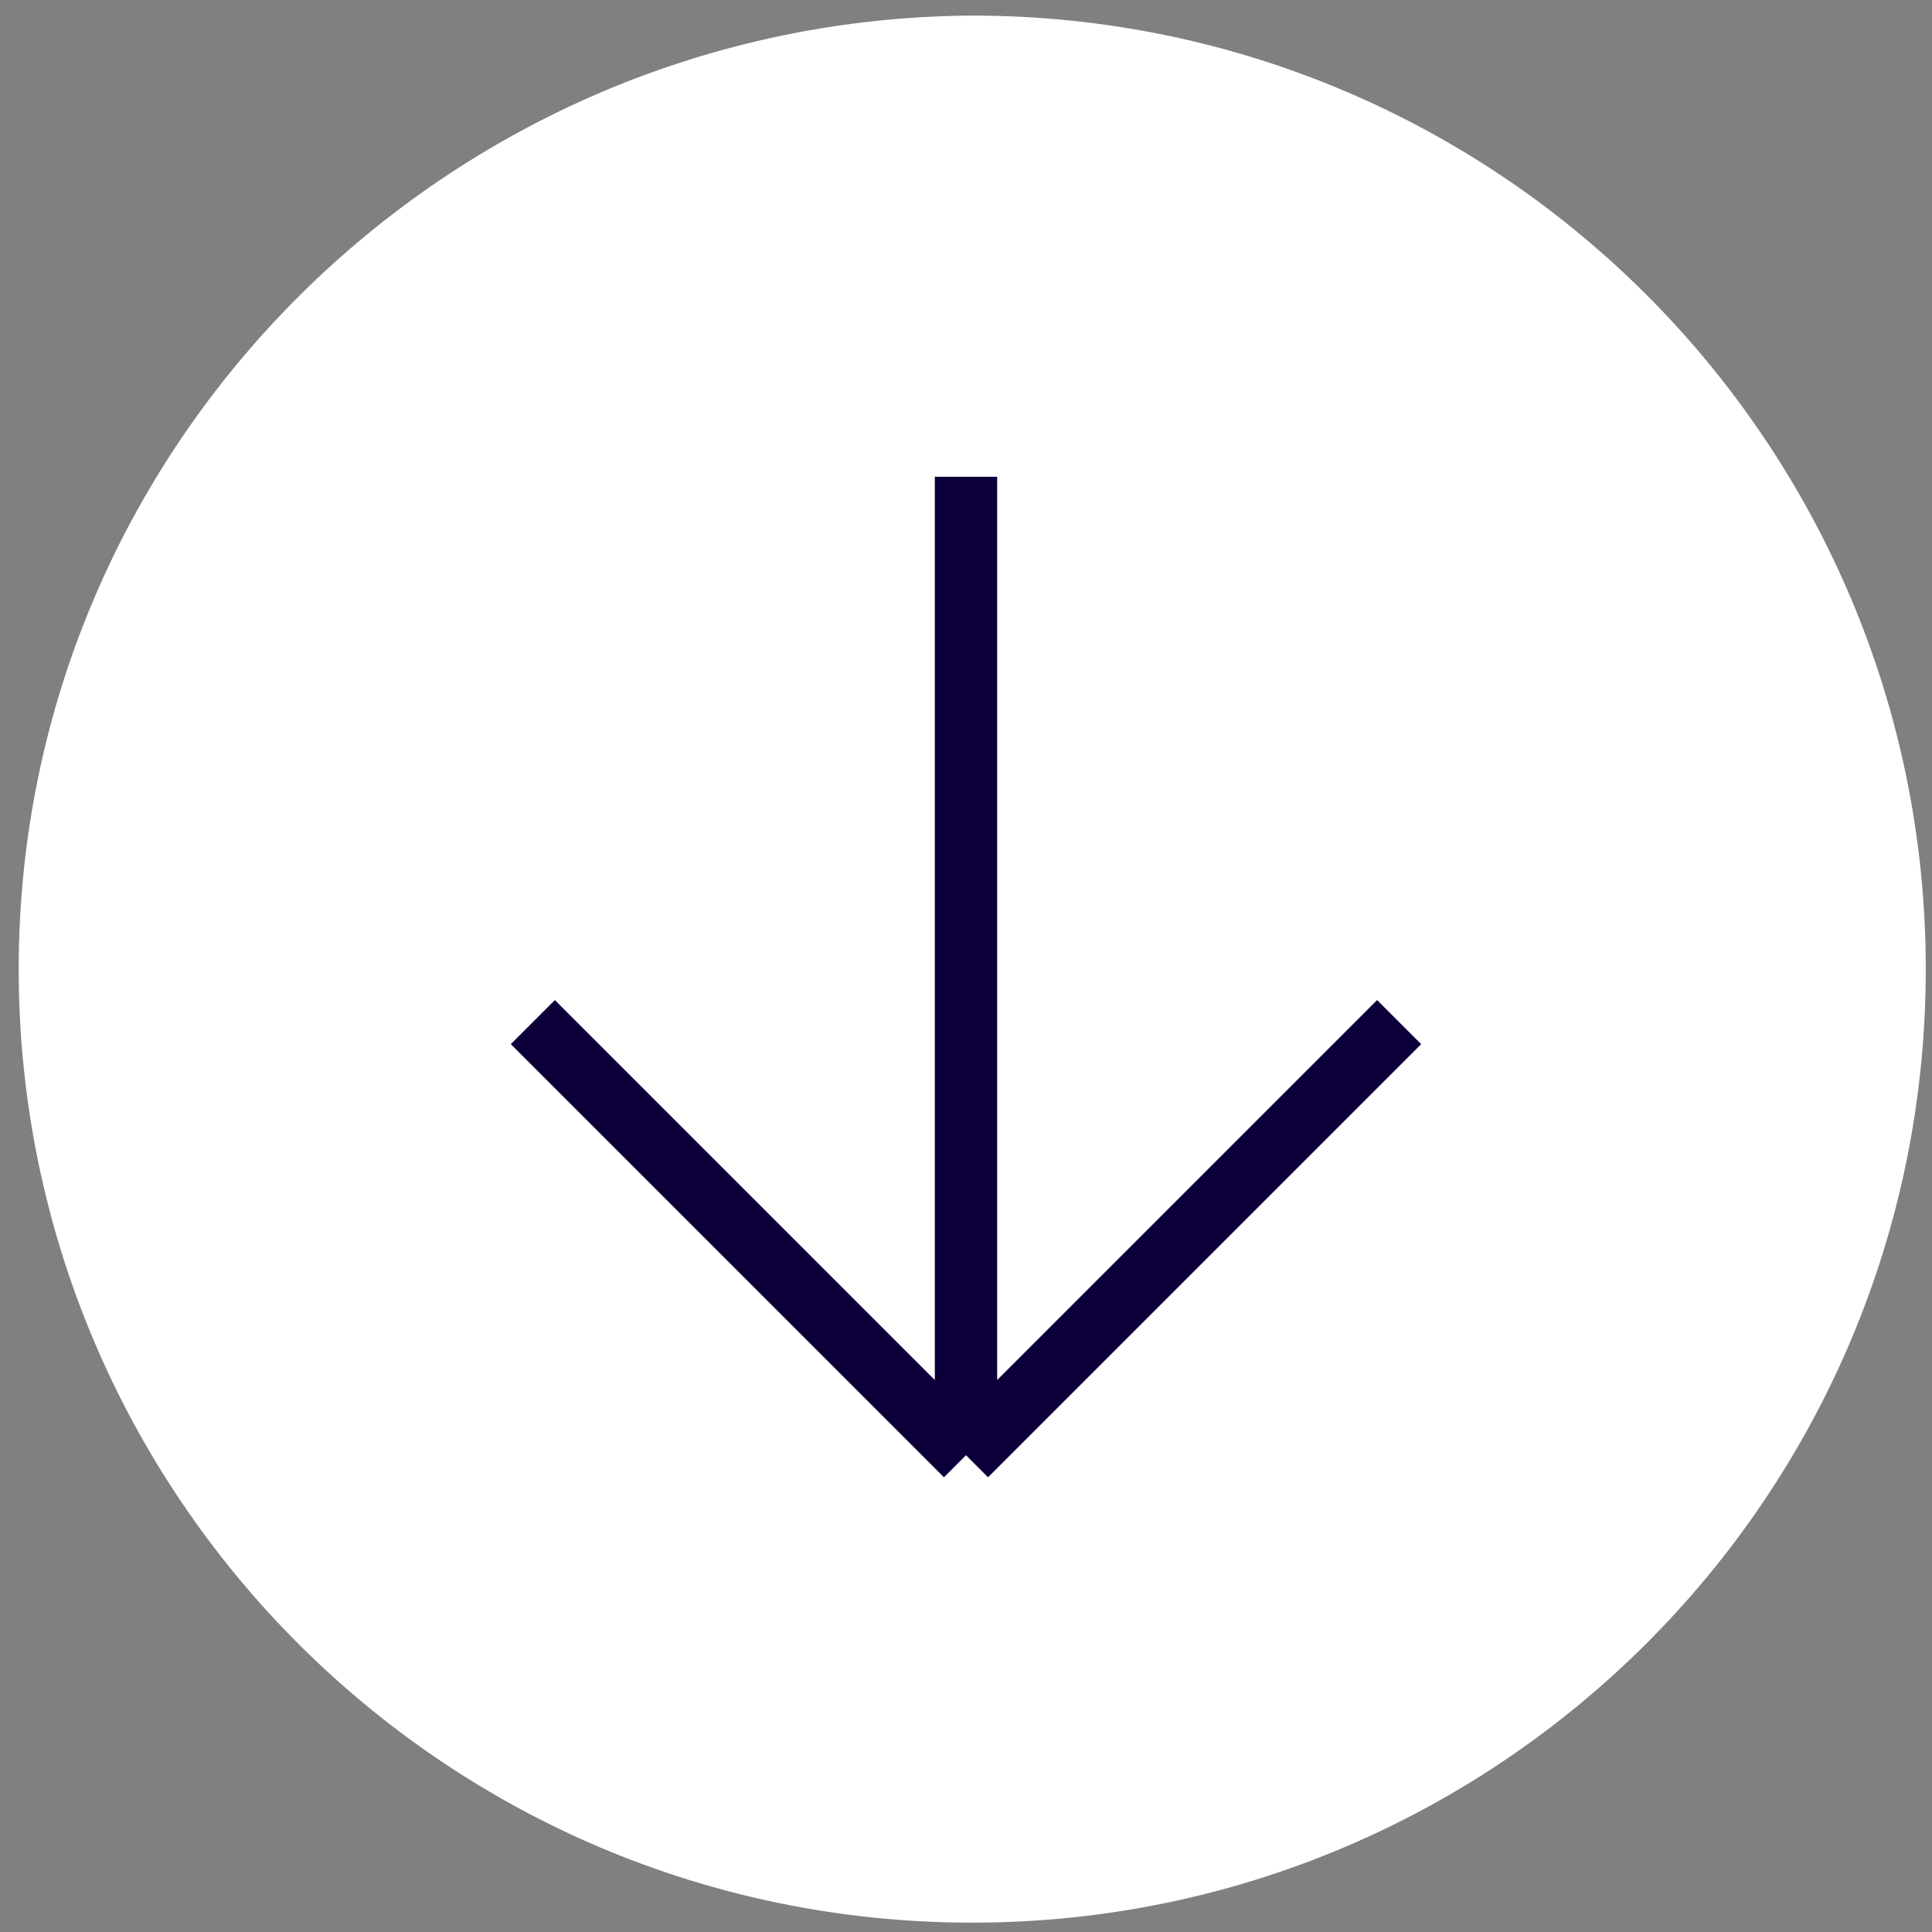 <?xml version="1.0" encoding="utf-8"?>
<!-- Generator: Adobe Illustrator 24.0.0, SVG Export Plug-In . SVG Version: 6.00 Build 0)  -->
<svg version="1.1" id="Layer_1" xmlns="http://www.w3.org/2000/svg" xmlns:xlink="http://www.w3.org/1999/xlink" x="0px" y="0px"
	 viewBox="0 0 62 62" style="enable-background:new 0 0 62 62;" xml:space="preserve">
<rect x="0" y="0" width="62" height="62" fill="#808080" stroke="none"/>
<style type="text/css">
	.st0{fill:#FFFFFF;stroke:#FFFFFF;stroke-width:2;stroke-miterlimit:10;}
	.st1{fill:none;stroke:#0D003A;stroke-width:2;stroke-miterlimit:10;}
</style>
<path class="st0" d="M60.8,31.1c0-16.3-13.2-29.6-29.6-29.6C14.9,1.6,1.6,14.8,1.6,31.1c0,16.3,13.2,29.6,29.6,29.6
	C47.5,60.7,60.8,47.5,60.8,31.1z"/>
<path class="st1" d="M44.9,32.8L31,46.7 M31,46.7L17.1,32.8 M31,46.7V15.3"/>
</svg>

